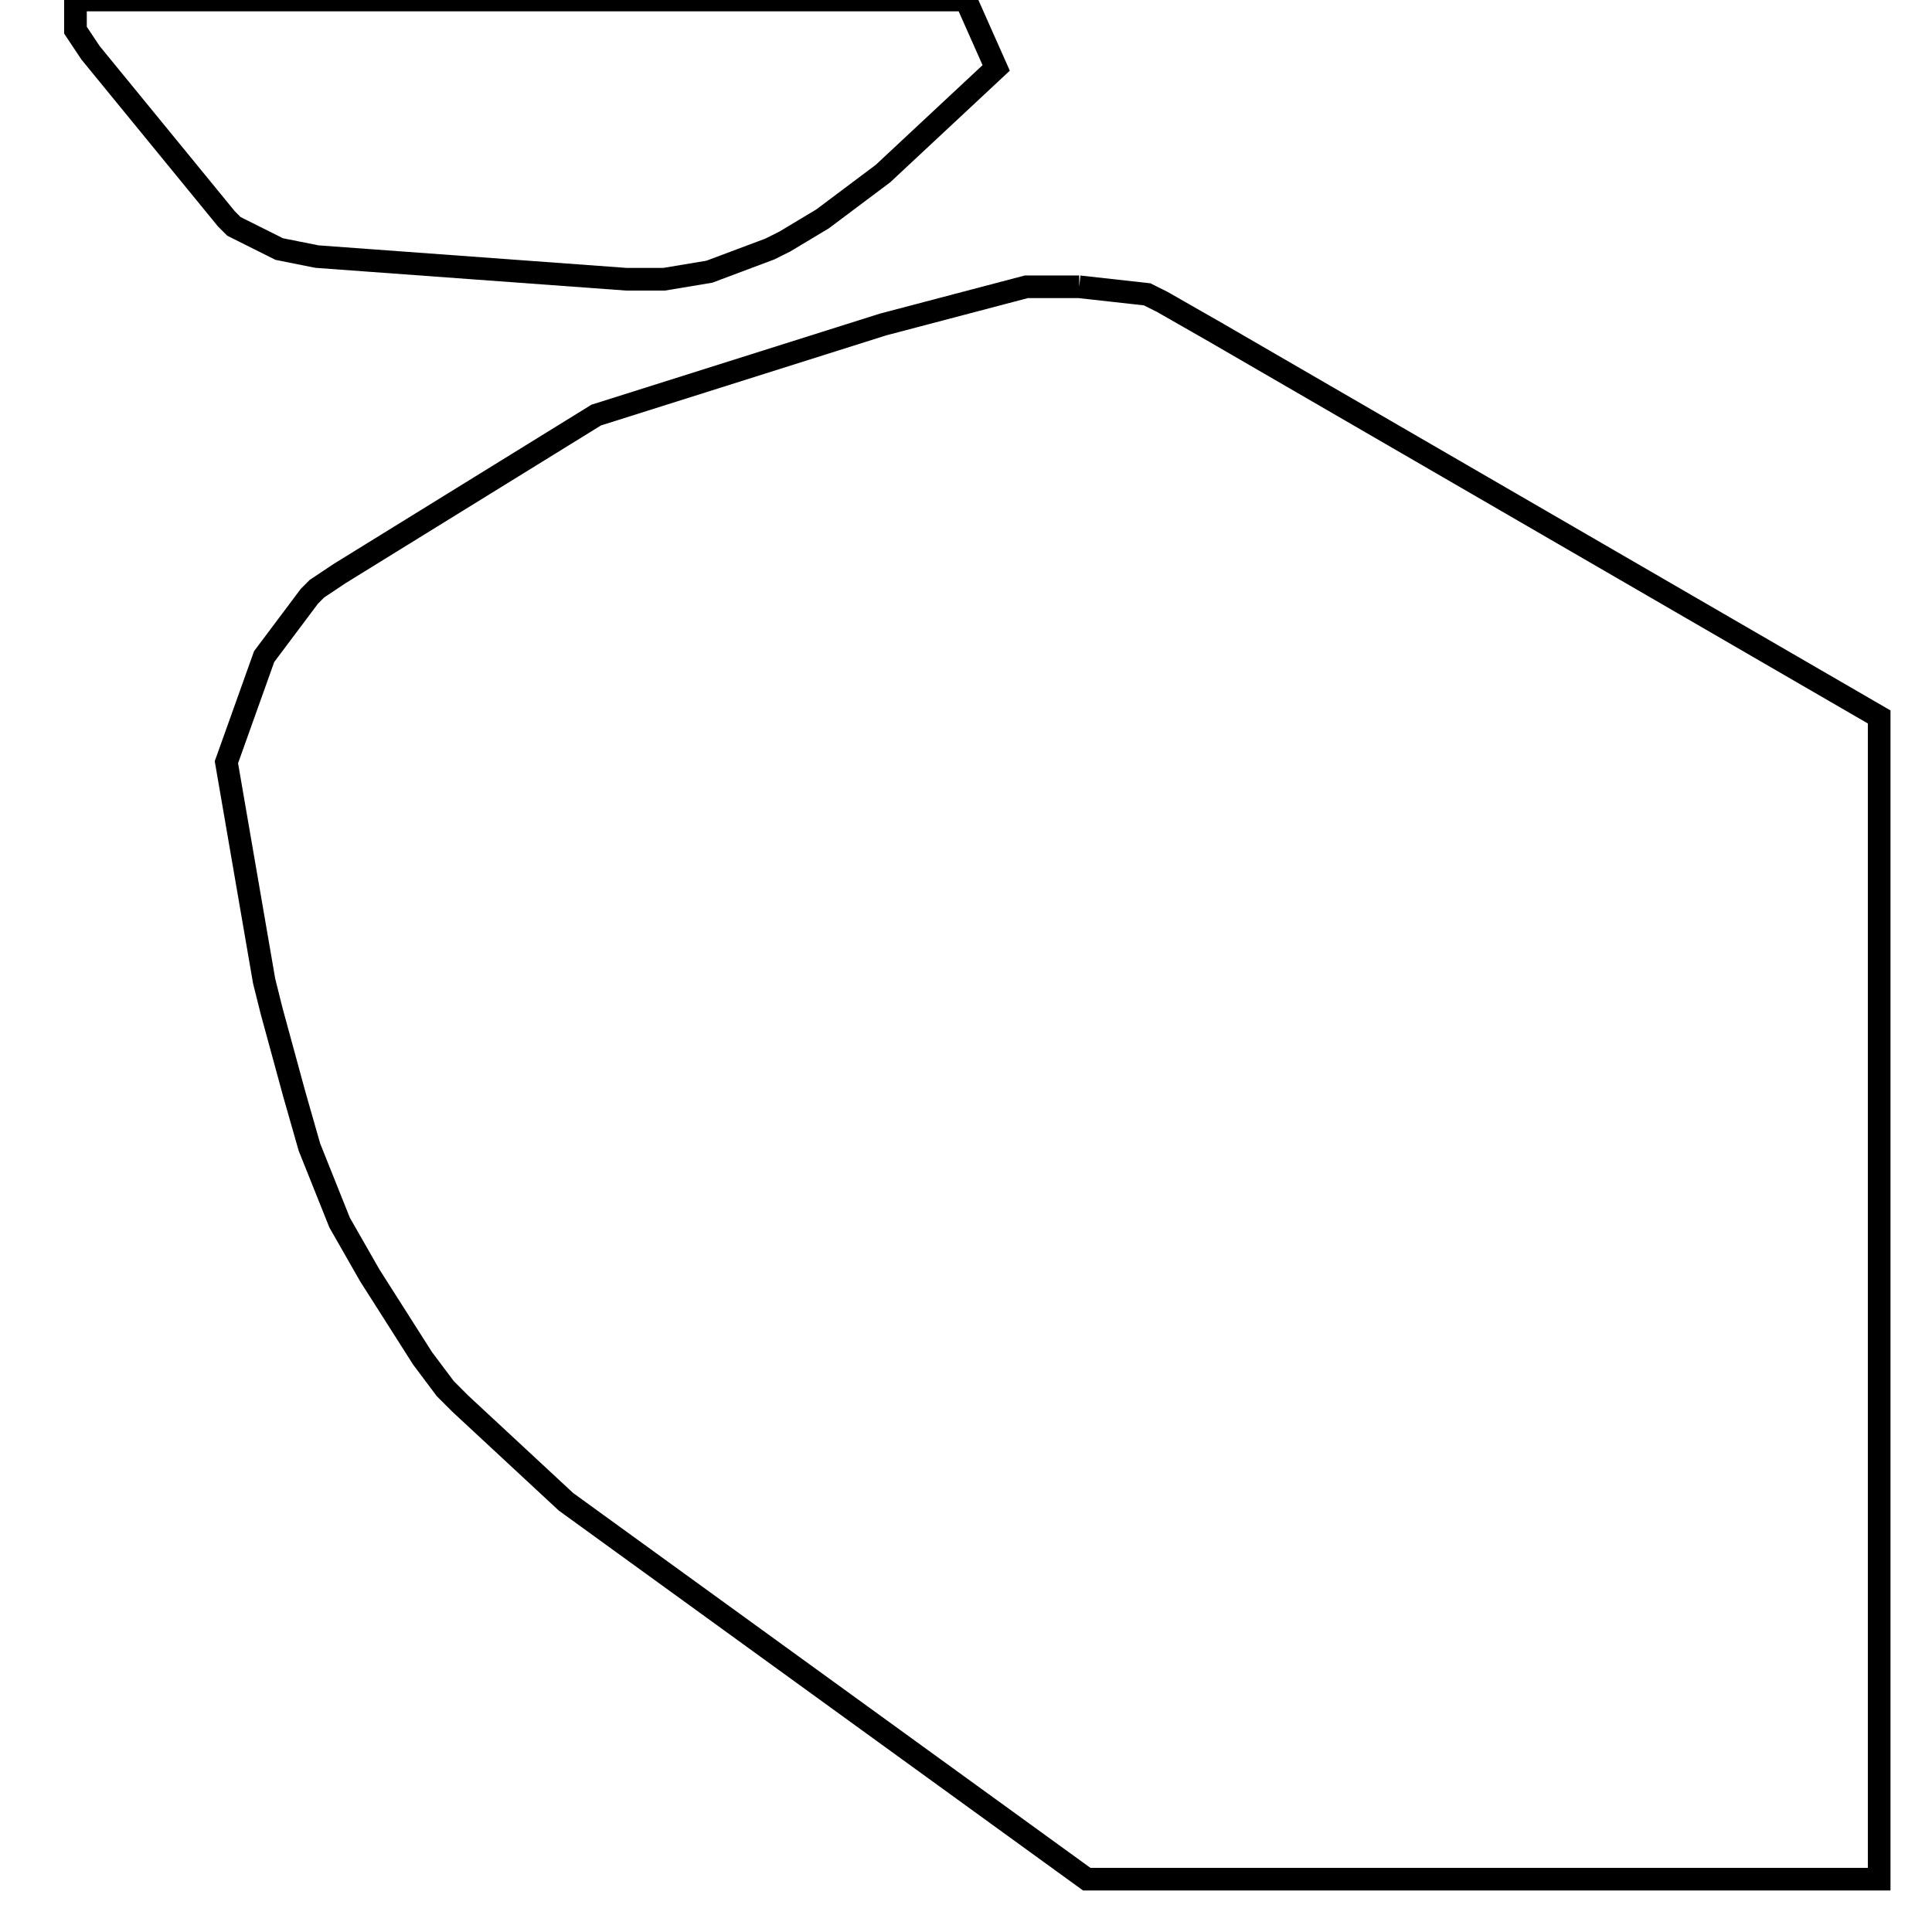 <svg width="256" height="256" xmlns="http://www.w3.org/2000/svg" fill-opacity="0" stroke="black" stroke-width="3" ><path d="M143 38 152 39 154 40 161 44 249 95 249 249 144 249 75 199 61 186 59 184 56 180 49 169 45 162 41 152 39 145 36 134 35 130 30 101 35 87 41 79 42 78 45 76 79 55 117 43 136 38 143 38 "/><path d="M128 0 132 9 117 23 109 29 104 32 102 33 94 36 88 37 83 37 42 34 37 33 31 30 30 29 12 7 10 4 10 0 128 0 "/></svg>
